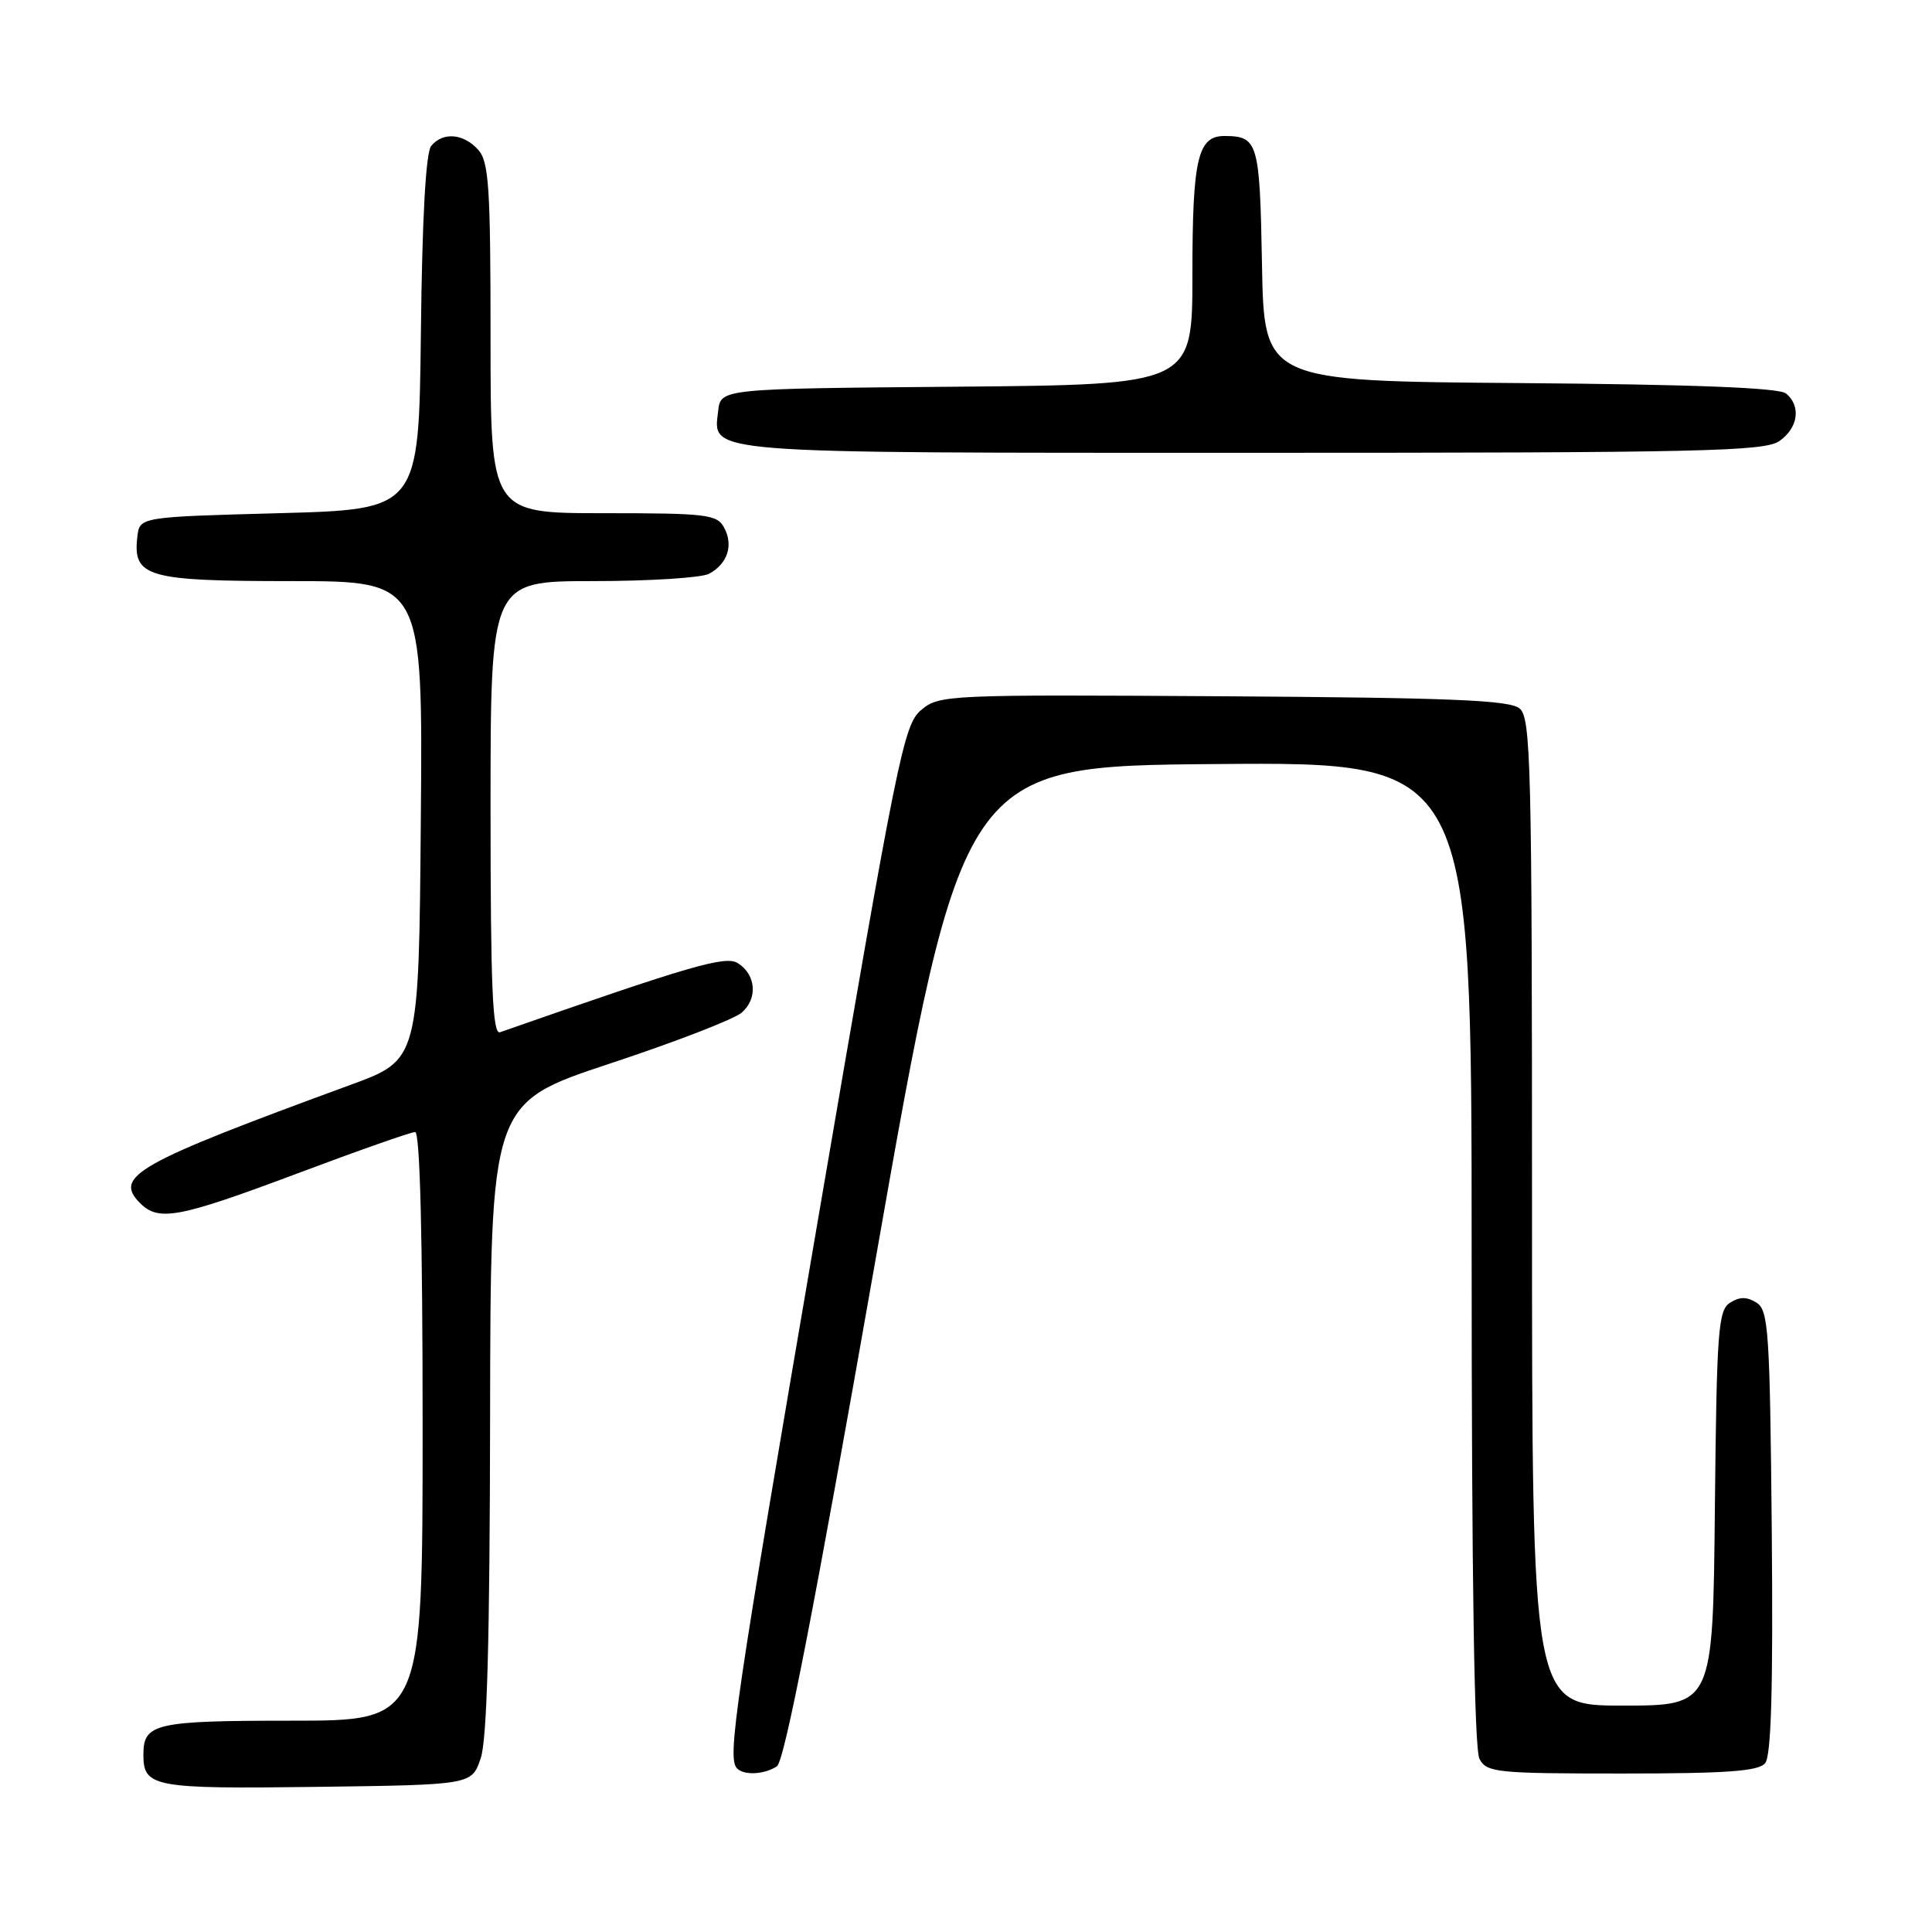 <?xml version="1.0" encoding="UTF-8" standalone="no"?>
<!DOCTYPE svg PUBLIC "-//W3C//DTD SVG 1.1//EN" "http://www.w3.org/Graphics/SVG/1.1/DTD/svg11.dtd" >
<svg xmlns="http://www.w3.org/2000/svg" xmlns:xlink="http://www.w3.org/1999/xlink" version="1.1" viewBox="0 0 256 256">
 <g >
 <path fill="currentColor"
d=" M 63.69 233.00 C 64.54 230.52 64.90 217.36 64.94 187.83 C 65.00 146.17 65.00 146.17 80.75 140.95 C 89.41 138.09 97.31 135.04 98.29 134.17 C 100.43 132.31 100.18 129.13 97.76 127.62 C 96.13 126.59 91.51 127.94 66.25 136.78 C 65.27 137.12 65.00 130.76 65.00 107.11 C 65.00 77.00 65.00 77.00 78.57 77.00 C 86.03 77.00 92.95 76.56 93.95 76.03 C 96.40 74.71 97.21 72.26 95.96 69.93 C 95.01 68.16 93.72 68.00 79.96 68.00 C 65.00 68.00 65.00 68.00 65.00 44.83 C 65.00 24.67 64.78 21.42 63.35 19.83 C 61.40 17.68 58.69 17.46 57.14 19.33 C 56.42 20.19 55.94 28.85 55.77 44.08 C 55.50 67.50 55.50 67.50 37.00 68.00 C 18.50 68.50 18.50 68.50 18.20 71.12 C 17.58 76.46 19.44 77.00 38.59 77.00 C 56.03 77.00 56.03 77.00 55.76 108.71 C 55.50 140.43 55.50 140.43 46.50 143.73 C 18.00 154.18 15.01 155.86 18.57 159.43 C 21.03 161.89 23.69 161.38 39.37 155.50 C 47.43 152.47 54.46 150.00 55.01 150.00 C 55.65 150.00 56.00 163.92 56.00 189.00 C 56.00 228.00 56.00 228.00 38.70 228.00 C 20.55 228.00 19.00 228.35 19.00 232.50 C 19.00 236.81 20.31 237.05 41.97 236.77 C 62.50 236.50 62.50 236.50 63.69 233.00 Z  M 102.93 234.06 C 103.94 233.43 107.84 213.41 115.94 167.33 C 127.51 101.50 127.51 101.50 161.25 101.24 C 195.00 100.97 195.00 100.97 195.00 166.05 C 195.00 209.00 195.35 231.79 196.04 233.07 C 197.00 234.87 198.30 235.00 214.91 235.00 C 228.81 235.00 233.01 234.70 233.89 233.63 C 234.70 232.66 234.95 223.75 234.77 202.99 C 234.52 176.37 234.34 173.62 232.75 172.61 C 231.47 171.81 230.53 171.81 229.25 172.61 C 227.67 173.61 227.47 176.22 227.23 199.86 C 226.97 226.00 226.97 226.00 214.98 226.00 C 203.00 226.00 203.00 226.00 203.00 160.62 C 203.00 101.05 202.85 95.12 201.35 93.87 C 200.02 92.77 192.23 92.45 162.10 92.26 C 125.40 92.03 124.44 92.07 122.05 94.09 C 119.74 96.03 118.91 100.11 108.35 161.83 C 97.32 226.23 96.32 232.99 97.67 234.33 C 98.60 235.27 101.24 235.14 102.93 234.06 Z  M 235.78 58.44 C 238.27 56.70 238.68 53.81 236.66 52.14 C 235.76 51.38 224.41 50.94 201.41 50.76 C 167.50 50.50 167.50 50.50 167.22 35.04 C 166.93 18.86 166.70 18.05 162.29 18.02 C 158.70 17.99 158.00 21.00 158.00 36.42 C 158.00 50.97 158.00 50.97 126.75 51.24 C 95.50 51.50 95.50 51.50 95.16 54.45 C 94.51 60.17 92.35 60.00 165.97 60.00 C 225.52 60.00 233.82 59.81 235.78 58.44 Z "/>
</g>
</svg>